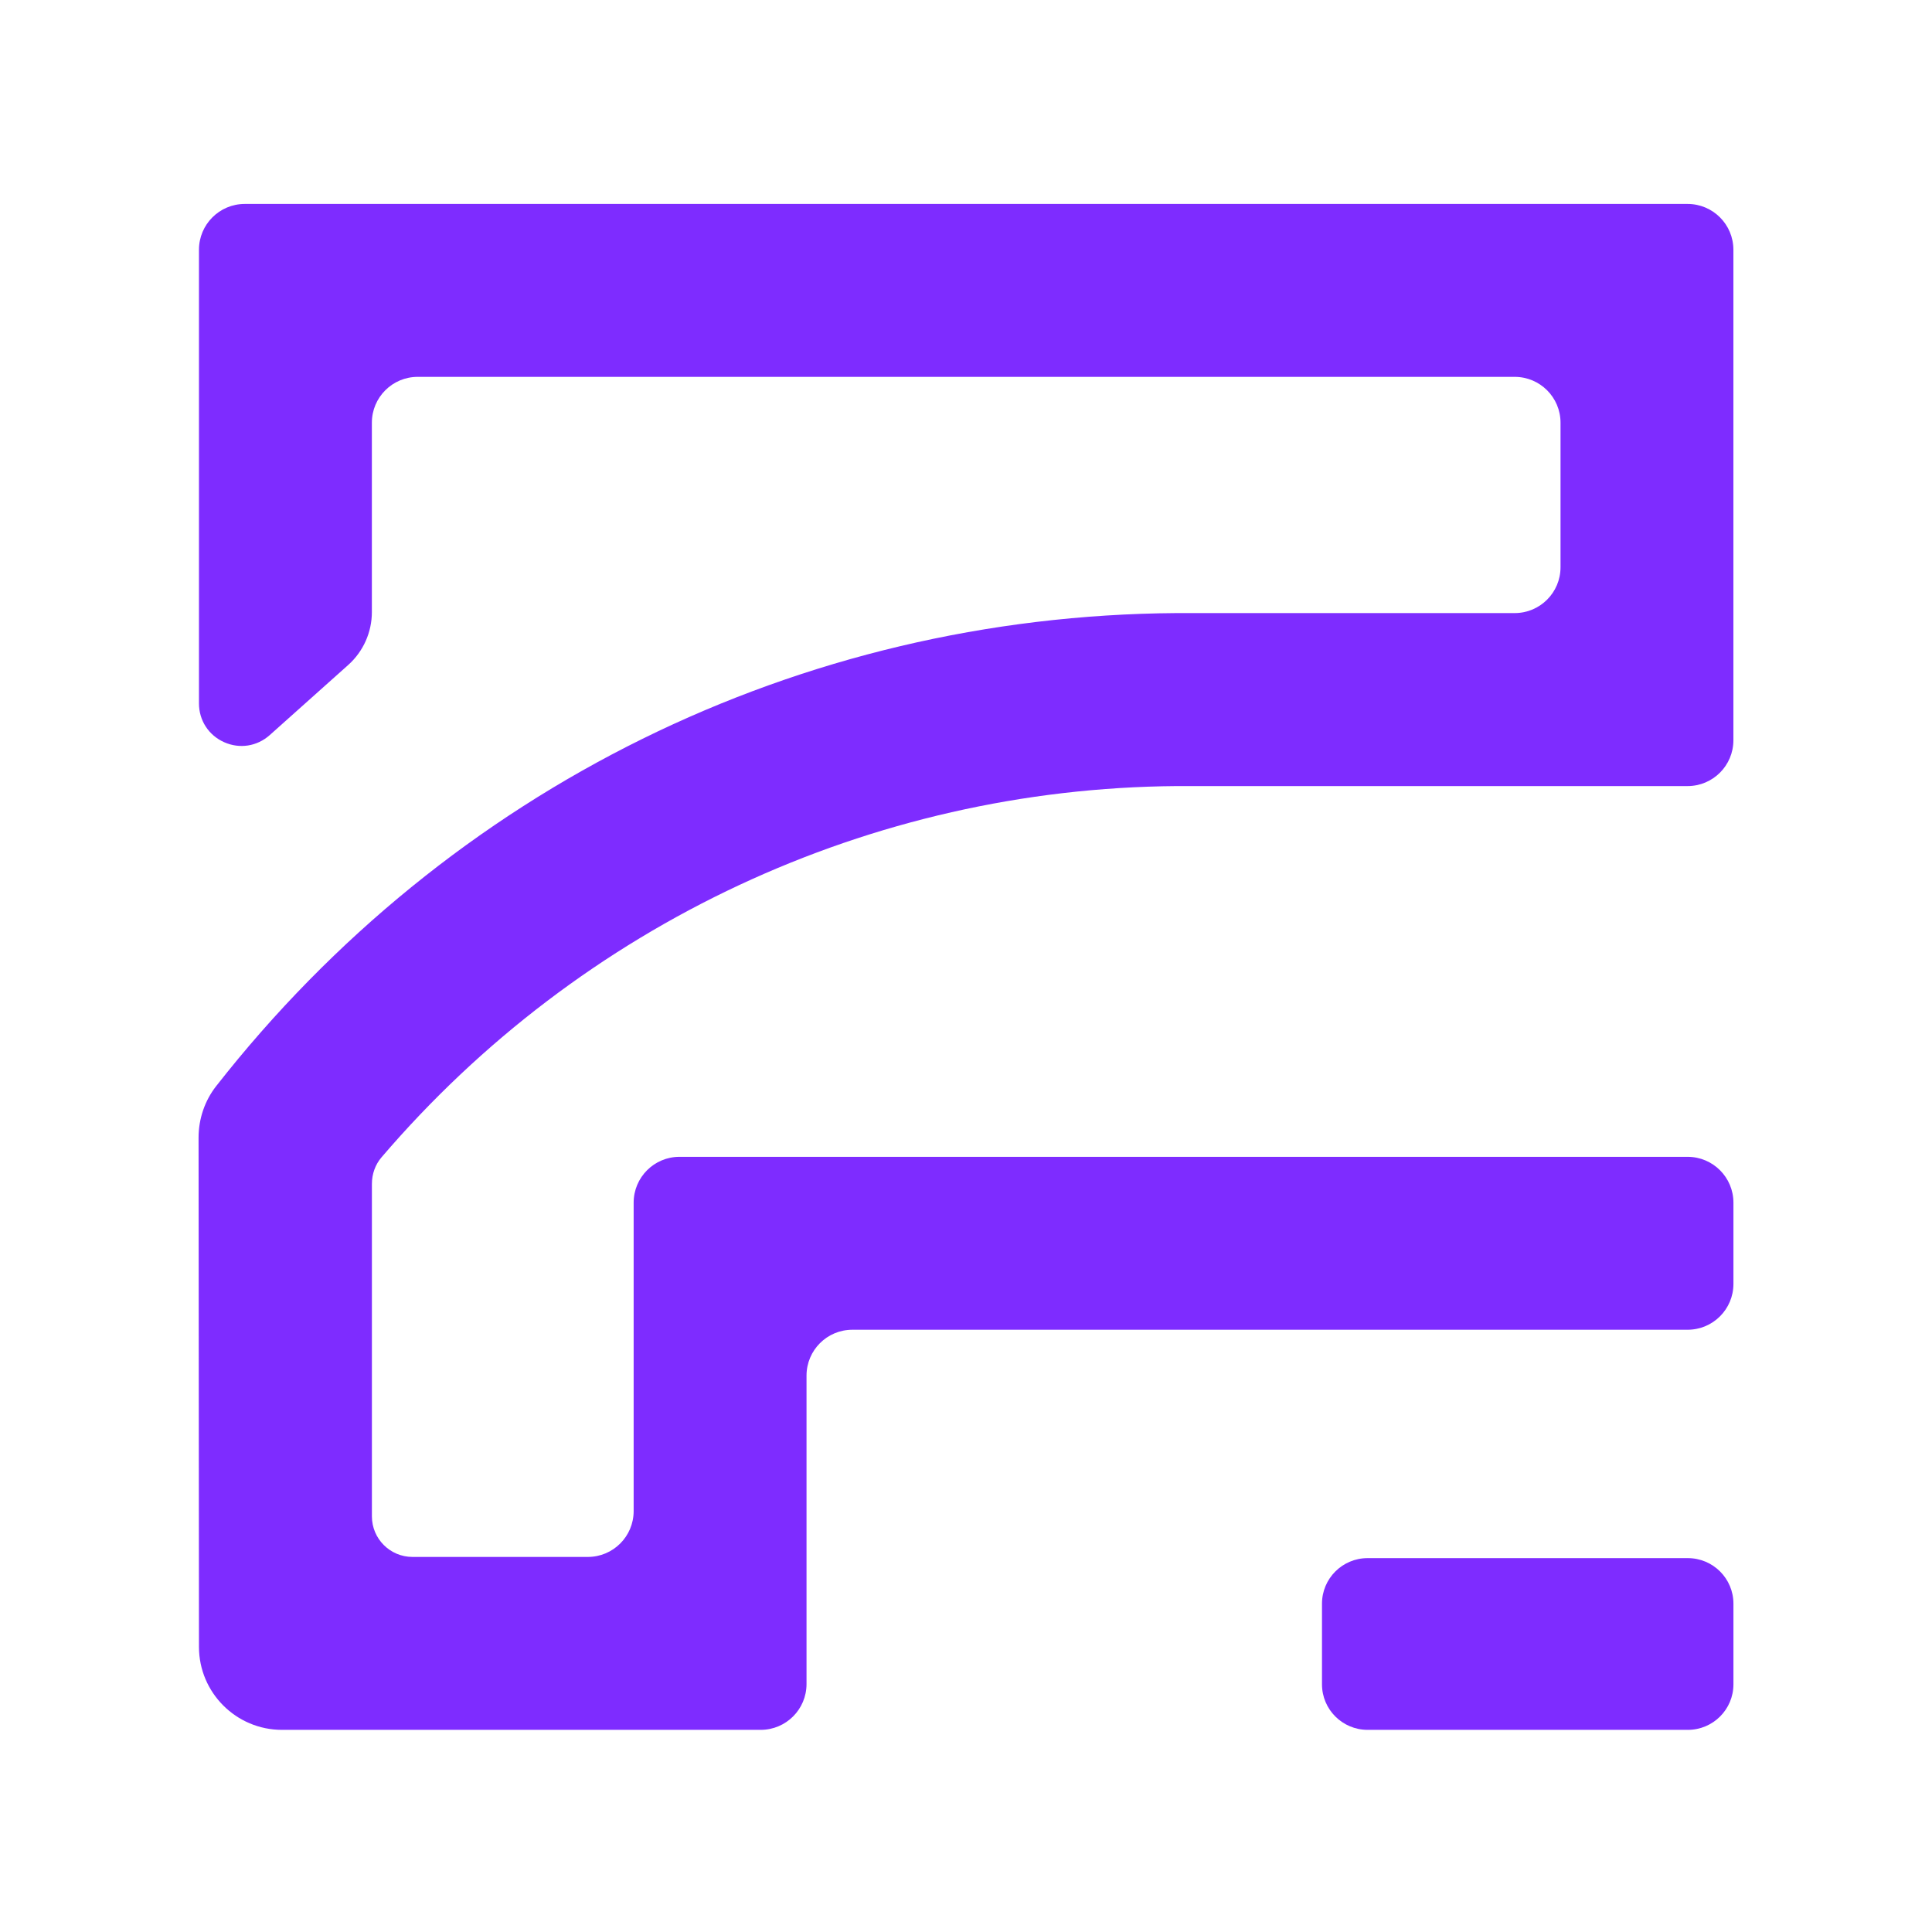 <svg width="1080" height="1080" viewBox="0 0 1080 1080" fill="none" xmlns="http://www.w3.org/2000/svg">
<path d="M657.638 439.424H943.357C957.512 439.424 968.98 427.955 968.98 413.799V139.625C968.98 125.469 957.512 114 943.357 114H136.843C122.689 114 111.221 125.469 111.221 139.625V393.207C111.221 402.691 116.614 411.012 125.275 414.882C133.956 418.772 143.72 417.228 150.797 410.912L194.665 371.713C203.065 364.194 207.877 353.446 207.877 342.178V236.29C207.877 222.134 219.345 210.665 233.5 210.665H846.721C860.875 210.665 872.343 222.134 872.343 236.29V317.094C872.343 331.25 860.875 342.719 846.721 342.719H657.558C446.982 344.163 251.344 440.547 120.804 607.189C114.489 615.269 111 625.455 111 635.922L111.221 920.603C111.221 946.187 132.031 967 157.614 967H425.229C439.384 967 450.852 955.531 450.852 941.375V768.959C450.852 754.803 462.32 743.334 476.475 743.334H943.377C957.532 743.334 969 731.865 969 717.709V672.294C969 658.138 957.532 646.669 943.377 646.669H379.838C365.683 646.669 354.215 658.138 354.215 672.294V844.71C354.215 858.866 342.747 870.335 328.593 870.335H230.573C218.062 870.335 207.897 860.169 207.897 847.658V661.807C207.897 656.273 209.802 651 213.25 646.97C324.944 516.359 486.96 440.727 657.678 439.424H657.638Z" fill="#7E2CFF"/>
<path d="M943.496 871H764.505C750.419 871 739 882.398 739 896.459V941.541C739 955.601 750.419 967 764.505 967H943.496C957.581 967 969 955.601 969 941.541V896.459C969 882.398 957.581 871 943.496 871Z" fill="#7E2CFF"/>
</svg>
